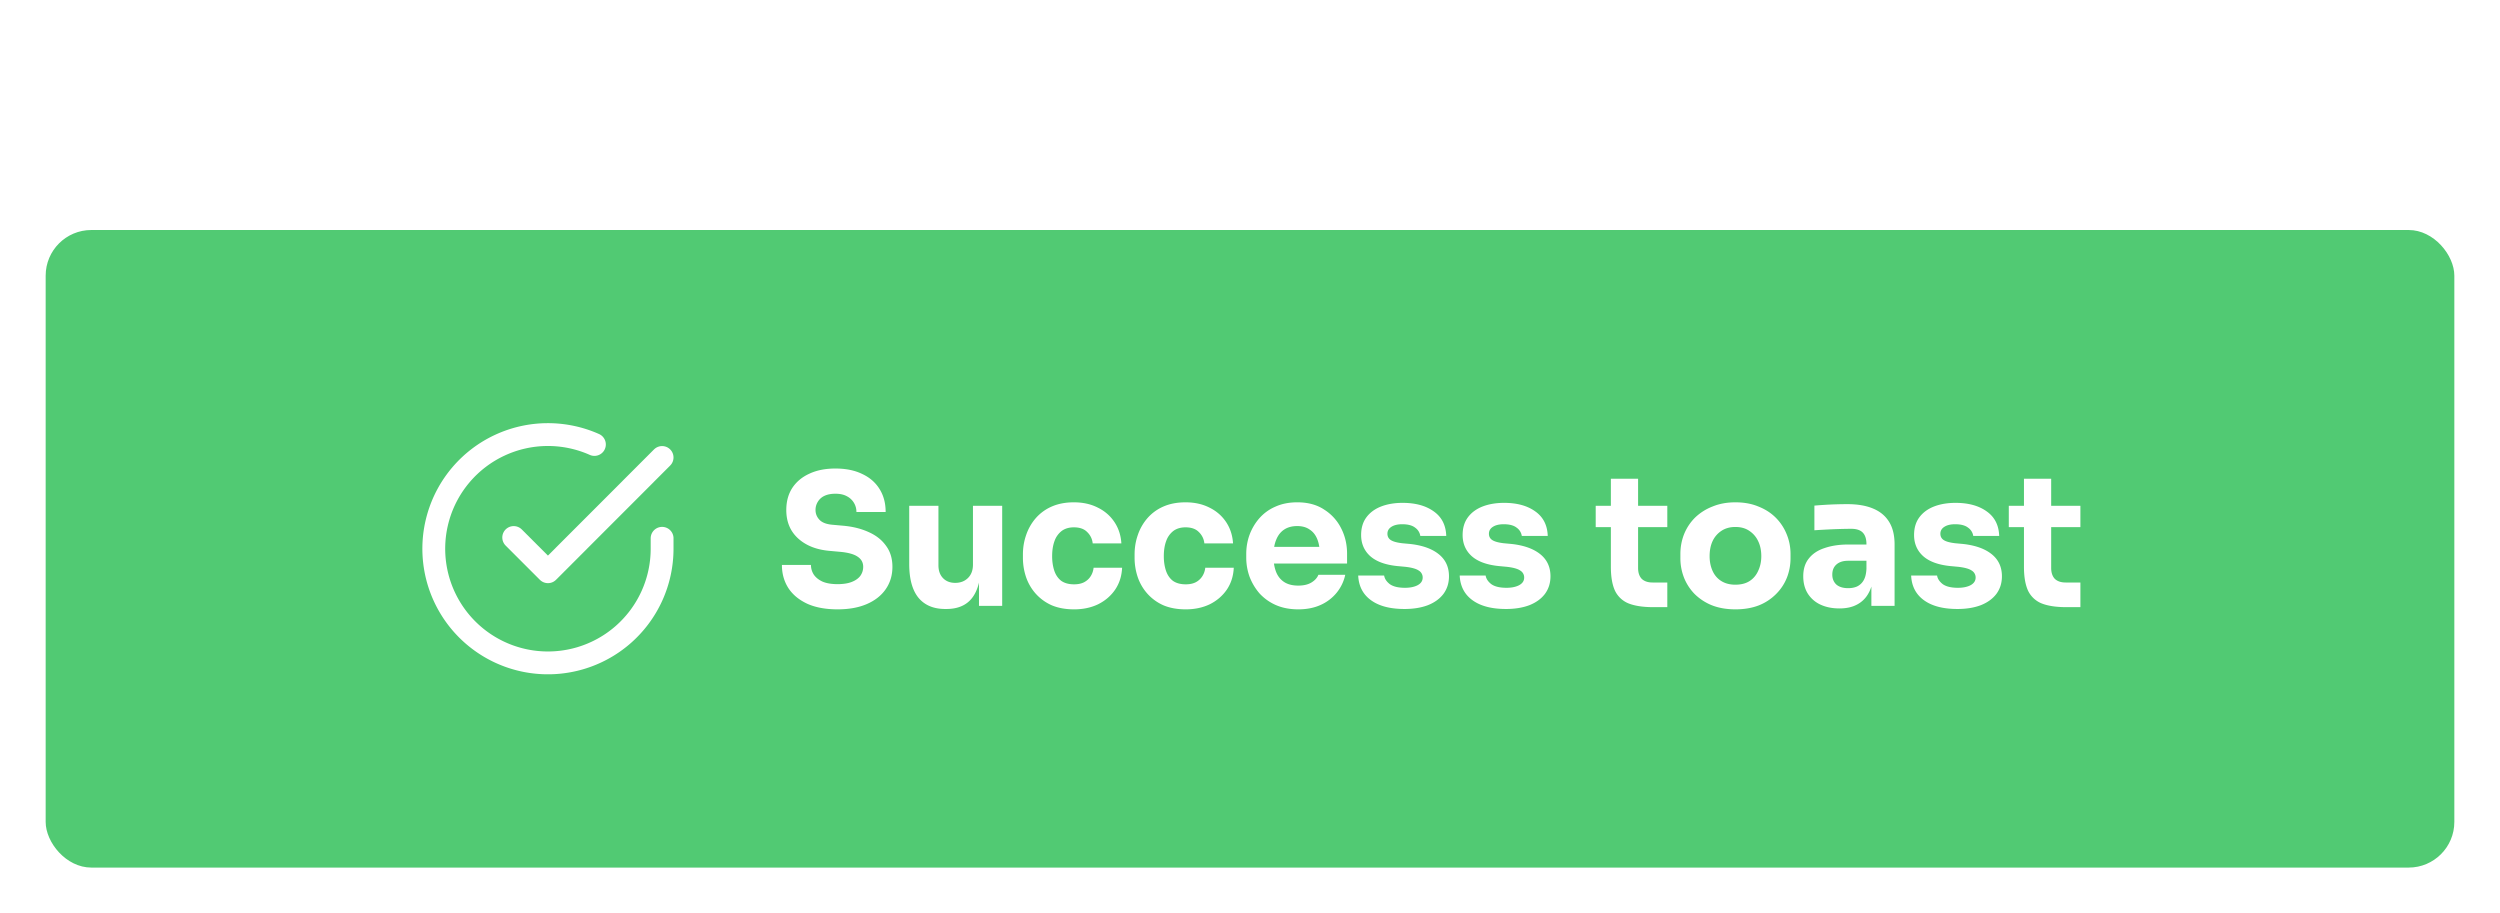<svg xmlns="http://www.w3.org/2000/svg" width="219" height="80" fill="none"><g filter="url(#a)"><rect width="211" height="55.851" x="4" y=".149" fill="#51CA73" rx="4"/><path stroke="#fff" stroke-linecap="round" stroke-linejoin="round" stroke-width="2" d="M58 27.155v.92a10 10 0 1 1-5.93-9.14"/><path stroke="#fff" stroke-linecap="round" stroke-linejoin="round" stroke-width="2" d="m58 20.075-10 10.01-3-3"/><path fill="#fff" d="M73.376 33.379c-1.056 0-1.947-.166-2.672-.496-.725-.342-1.275-.8-1.648-1.376-.373-.587-.56-1.259-.56-2.016h2.544c0 .298.08.576.24.832.17.256.427.464.768.624.341.149.784.224 1.328.224.49 0 .901-.064 1.232-.192.33-.128.581-.304.752-.528.17-.235.256-.502.256-.8 0-.374-.16-.667-.48-.88-.32-.224-.837-.368-1.552-.432l-.88-.08c-1.163-.096-2.09-.459-2.784-1.088-.693-.63-1.04-1.462-1.04-2.496 0-.747.176-1.392.528-1.936.363-.544.864-.96 1.504-1.248.64-.299 1.397-.448 2.272-.448.917 0 1.701.16 2.352.48.661.309 1.168.752 1.52 1.328.352.565.528 1.232.528 2h-2.56c0-.288-.07-.55-.208-.784a1.523 1.523 0 0 0-.624-.592c-.267-.15-.603-.224-1.008-.224-.384 0-.71.064-.976.192a1.323 1.323 0 0 0-.576.528 1.343 1.343 0 0 0-.192.704c0 .33.117.618.352.864.235.245.619.389 1.152.432l.896.08c.853.074 1.605.261 2.256.56.65.288 1.157.688 1.52 1.2.373.501.56 1.114.56 1.84 0 .746-.197 1.402-.592 1.968-.384.554-.933.986-1.648 1.296-.715.309-1.568.464-2.56.464Zm9.424-.032c-1.013 0-1.792-.326-2.336-.976-.544-.662-.816-1.654-.816-2.976v-5.088h2.56v5.216c0 .469.133.842.4 1.12.266.277.624.416 1.072.416.458 0 .832-.144 1.12-.432.288-.288.432-.678.432-1.168v-5.152h2.56v8.768H85.76v-3.696h.176c0 .885-.118 1.626-.352 2.224-.224.586-.56 1.024-1.008 1.312-.448.288-1.003.432-1.664.432H82.8Zm11.288.032c-.757 0-1.418-.123-1.984-.368a4.109 4.109 0 0 1-1.392-1.024 4.238 4.238 0 0 1-.832-1.44 5.276 5.276 0 0 1-.272-1.68v-.304c0-.598.096-1.168.288-1.712a4.391 4.391 0 0 1 .848-1.472 3.933 3.933 0 0 1 1.392-1.008c.566-.246 1.211-.368 1.936-.368.79 0 1.488.154 2.096.464.608.298 1.094.72 1.456 1.264.363.544.566 1.168.608 1.872H95.72a1.566 1.566 0 0 0-.48-.992c-.266-.278-.656-.416-1.168-.416-.426 0-.784.106-1.072.32a1.921 1.921 0 0 0-.624.88c-.138.373-.208.816-.208 1.328 0 .469.064.896.192 1.28.128.373.331.666.608.88.288.202.662.304 1.12.304.342 0 .63-.059.864-.176.246-.128.438-.299.576-.512.15-.224.24-.48.272-.768h2.496c-.032.725-.234 1.365-.608 1.92-.373.544-.869.97-1.488 1.28-.618.298-1.322.448-2.112.448Zm9.782 0c-.758 0-1.419-.123-1.984-.368a4.103 4.103 0 0 1-1.392-1.024 4.231 4.231 0 0 1-.832-1.44 5.28 5.28 0 0 1-.272-1.68v-.304c0-.598.096-1.168.288-1.712a4.382 4.382 0 0 1 .848-1.472 3.928 3.928 0 0 1 1.392-1.008c.565-.246 1.21-.368 1.936-.368.789 0 1.488.154 2.096.464.608.298 1.093.72 1.456 1.264.362.544.565 1.168.608 1.872h-2.512a1.57 1.57 0 0 0-.48-.992c-.267-.278-.656-.416-1.168-.416-.427 0-.784.106-1.072.32a1.912 1.912 0 0 0-.624.88c-.139.373-.208.816-.208 1.328 0 .469.064.896.192 1.28.128.373.33.666.608.88.288.202.661.304 1.12.304.341 0 .629-.059.864-.176a1.5 1.5 0 0 0 .576-.512c.149-.224.24-.48.272-.768h2.496c-.032.725-.235 1.365-.608 1.92-.374.544-.87.97-1.488 1.28-.619.298-1.323.448-2.112.448Zm9.861 0c-.747 0-1.408-.128-1.984-.384a4.244 4.244 0 0 1-1.424-1.024 4.933 4.933 0 0 1-.864-1.456 4.966 4.966 0 0 1-.288-1.664v-.32c0-.587.096-1.147.288-1.68.203-.544.491-1.03.864-1.456a3.928 3.928 0 0 1 1.392-1.008c.565-.256 1.205-.384 1.92-.384.939 0 1.728.213 2.368.64a4.096 4.096 0 0 1 1.488 1.648c.341.672.512 1.408.512 2.208v.864h-7.76v-1.456h6.208l-.832.672c0-.523-.075-.971-.224-1.344-.149-.374-.373-.656-.672-.848-.288-.203-.651-.304-1.088-.304-.448 0-.827.101-1.136.304-.309.202-.544.501-.704.896-.16.384-.24.858-.24 1.424 0 .522.075.981.224 1.376.149.384.384.682.704.896.32.213.736.32 1.248.32.469 0 .853-.091 1.152-.272.299-.182.501-.406.608-.672h2.352a3.701 3.701 0 0 1-.752 1.568 3.813 3.813 0 0 1-1.408 1.072c-.565.256-1.216.384-1.952.384Zm9.296-.032c-1.248 0-2.224-.256-2.928-.768-.704-.512-1.077-1.232-1.12-2.16h2.272c.043.277.208.528.496.752.299.213.742.32 1.328.32.448 0 .816-.075 1.104-.224.299-.16.448-.384.448-.672a.696.696 0 0 0-.336-.608c-.224-.16-.624-.272-1.2-.336l-.688-.064c-1.056-.107-1.85-.4-2.384-.88-.522-.48-.784-1.094-.784-1.84 0-.619.155-1.136.464-1.552.31-.416.736-.731 1.28-.944.555-.214 1.184-.32 1.888-.32 1.131 0 2.043.25 2.736.752.694.49 1.056 1.205 1.088 2.144h-2.272a1.074 1.074 0 0 0-.448-.72c-.256-.203-.634-.304-1.136-.304-.394 0-.709.074-.944.224-.234.149-.352.352-.352.608 0 .245.102.432.304.56.203.128.534.218.992.272l.688.064c1.078.117 1.915.416 2.512.896.598.48.896 1.125.896 1.936 0 .586-.16 1.098-.48 1.536-.32.426-.773.757-1.36.992-.586.224-1.274.336-2.064.336Zm8.891 0c-1.248 0-2.224-.256-2.928-.768-.704-.512-1.077-1.232-1.12-2.16h2.272c.043.277.208.528.496.752.299.213.741.32 1.328.32.448 0 .816-.075 1.104-.224.299-.16.448-.384.448-.672a.696.696 0 0 0-.336-.608c-.224-.16-.624-.272-1.2-.336l-.688-.064c-1.056-.107-1.851-.4-2.384-.88-.523-.48-.784-1.094-.784-1.84 0-.619.155-1.136.464-1.552.309-.416.736-.731 1.28-.944.555-.214 1.184-.32 1.888-.32 1.131 0 2.043.25 2.736.752.693.49 1.056 1.205 1.088 2.144h-2.272a1.078 1.078 0 0 0-.448-.72c-.256-.203-.635-.304-1.136-.304-.395 0-.709.074-.944.224-.235.149-.352.352-.352.608 0 .245.101.432.304.56.203.128.533.218.992.272l.688.064c1.077.117 1.915.416 2.512.896.597.48.896 1.125.896 1.936 0 .586-.16 1.098-.48 1.536-.32.426-.773.757-1.36.992-.587.224-1.275.336-2.064.336Zm12.906-.16c-.885 0-1.6-.107-2.144-.32a2.254 2.254 0 0 1-1.2-1.104c-.245-.523-.368-1.227-.368-2.112v-7.712h2.384v7.808c0 .416.107.736.32.96.224.213.539.32.944.32h1.296v2.16h-1.232Zm-5.04-7.008v-1.872h6.272v1.872h-6.272Zm12.234 7.2c-.768 0-1.451-.118-2.048-.352a4.585 4.585 0 0 1-1.52-.992 4.324 4.324 0 0 1-.928-1.424 4.654 4.654 0 0 1-.32-1.712v-.368c0-.608.107-1.184.32-1.728.224-.555.544-1.04.96-1.456a4.563 4.563 0 0 1 1.536-.976c.597-.246 1.264-.368 2-.368.757 0 1.429.122 2.016.368.597.234 1.104.56 1.52.976.416.416.736.901.96 1.456.224.544.336 1.12.336 1.728v.368c0 .597-.107 1.168-.32 1.712a4.202 4.202 0 0 1-.944 1.424 4.404 4.404 0 0 1-1.504.992c-.597.234-1.285.352-2.064.352Zm0-2.16c.501 0 .917-.107 1.248-.32.331-.214.581-.512.752-.896.181-.384.272-.811.272-1.28 0-.502-.091-.939-.272-1.312a2.179 2.179 0 0 0-.784-.912c-.331-.224-.736-.336-1.216-.336-.469 0-.875.112-1.216.336a2.179 2.179 0 0 0-.784.912c-.171.373-.256.81-.256 1.312 0 .469.085.896.256 1.28.171.384.427.682.768.896.341.213.752.32 1.232.32Zm11.915 1.856v-2.592h-.432v-2.816c0-.448-.107-.784-.32-1.008-.214-.224-.555-.336-1.024-.336a47.079 47.079 0 0 0-2.112.064c-.406.021-.774.042-1.104.064v-2.16c.245-.022.533-.043.864-.064a32.71 32.71 0 0 1 2.016-.064c.896 0 1.648.128 2.256.384.618.256 1.088.645 1.408 1.168.32.512.48 1.173.48 1.984v5.376h-2.032Zm-2.8.224c-.63 0-1.184-.112-1.664-.336a2.611 2.611 0 0 1-1.104-.96c-.267-.427-.4-.934-.4-1.52 0-.64.165-1.163.496-1.568.33-.416.794-.72 1.392-.912.597-.203 1.285-.304 2.064-.304h1.872v1.424h-1.888c-.448 0-.795.112-1.04.336-.235.213-.352.506-.352.88 0 .352.117.64.352.864.245.213.592.32 1.04.32.288 0 .544-.048.768-.144a1.31 1.31 0 0 0 .576-.528c.149-.246.234-.587.256-1.024l.608.64c-.054.608-.203 1.12-.448 1.536a2.397 2.397 0 0 1-.992.96c-.416.224-.928.336-1.536.336Zm10.332.048c-1.248 0-2.224-.256-2.928-.768-.704-.512-1.078-1.232-1.12-2.16h2.272c.042.277.208.528.496.752.298.213.741.32 1.328.32.448 0 .816-.075 1.104-.224.298-.16.448-.384.448-.672a.696.696 0 0 0-.336-.608c-.224-.16-.624-.272-1.2-.336l-.688-.064c-1.056-.107-1.851-.4-2.384-.88-.523-.48-.784-1.094-.784-1.84 0-.619.154-1.136.464-1.552.309-.416.736-.731 1.28-.944.554-.214 1.184-.32 1.888-.32 1.13 0 2.042.25 2.736.752.693.49 1.056 1.205 1.088 2.144h-2.272a1.078 1.078 0 0 0-.448-.72c-.256-.203-.635-.304-1.136-.304-.395 0-.71.074-.944.224-.235.149-.352.352-.352.608 0 .245.101.432.304.56.202.128.533.218.992.272l.688.064c1.077.117 1.914.416 2.512.896.597.48.896 1.125.896 1.936 0 .586-.16 1.098-.48 1.536-.32.426-.774.757-1.36.992-.587.224-1.275.336-2.064.336Zm9.546-.16c-.885 0-1.6-.107-2.144-.32a2.254 2.254 0 0 1-1.2-1.104c-.245-.523-.368-1.227-.368-2.112v-7.712h2.384v7.808c0 .416.107.736.32.96.224.213.539.32.944.32h1.296v2.16h-1.232Zm-5.04-7.008v-1.872h6.272v1.872h-6.272Z"/></g><defs><filter id="a" width="219" height="79.851" x="0" y=".149" color-interpolation-filters="sRGB" filterUnits="userSpaceOnUse"><feFlood flood-opacity="0" result="BackgroundImageFix"/><feColorMatrix in="SourceAlpha" result="hardAlpha" values="0 0 0 0 0 0 0 0 0 0 0 0 0 0 0 0 0 0 127 0"/><feMorphology in="SourceAlpha" radius="16" result="effect1_dropShadow_6579_31"/><feOffset dy="20"/><feGaussianBlur stdDeviation="10"/><feComposite in2="hardAlpha" operator="out"/><feColorMatrix values="0 0 0 0 0 0 0 0 0 0 0 0 0 0 0 0 0 0 0.25 0"/><feBlend in2="BackgroundImageFix" result="effect1_dropShadow_6579_31"/><feBlend in="SourceGraphic" in2="effect1_dropShadow_6579_31" result="shape"/></filter></defs></svg>